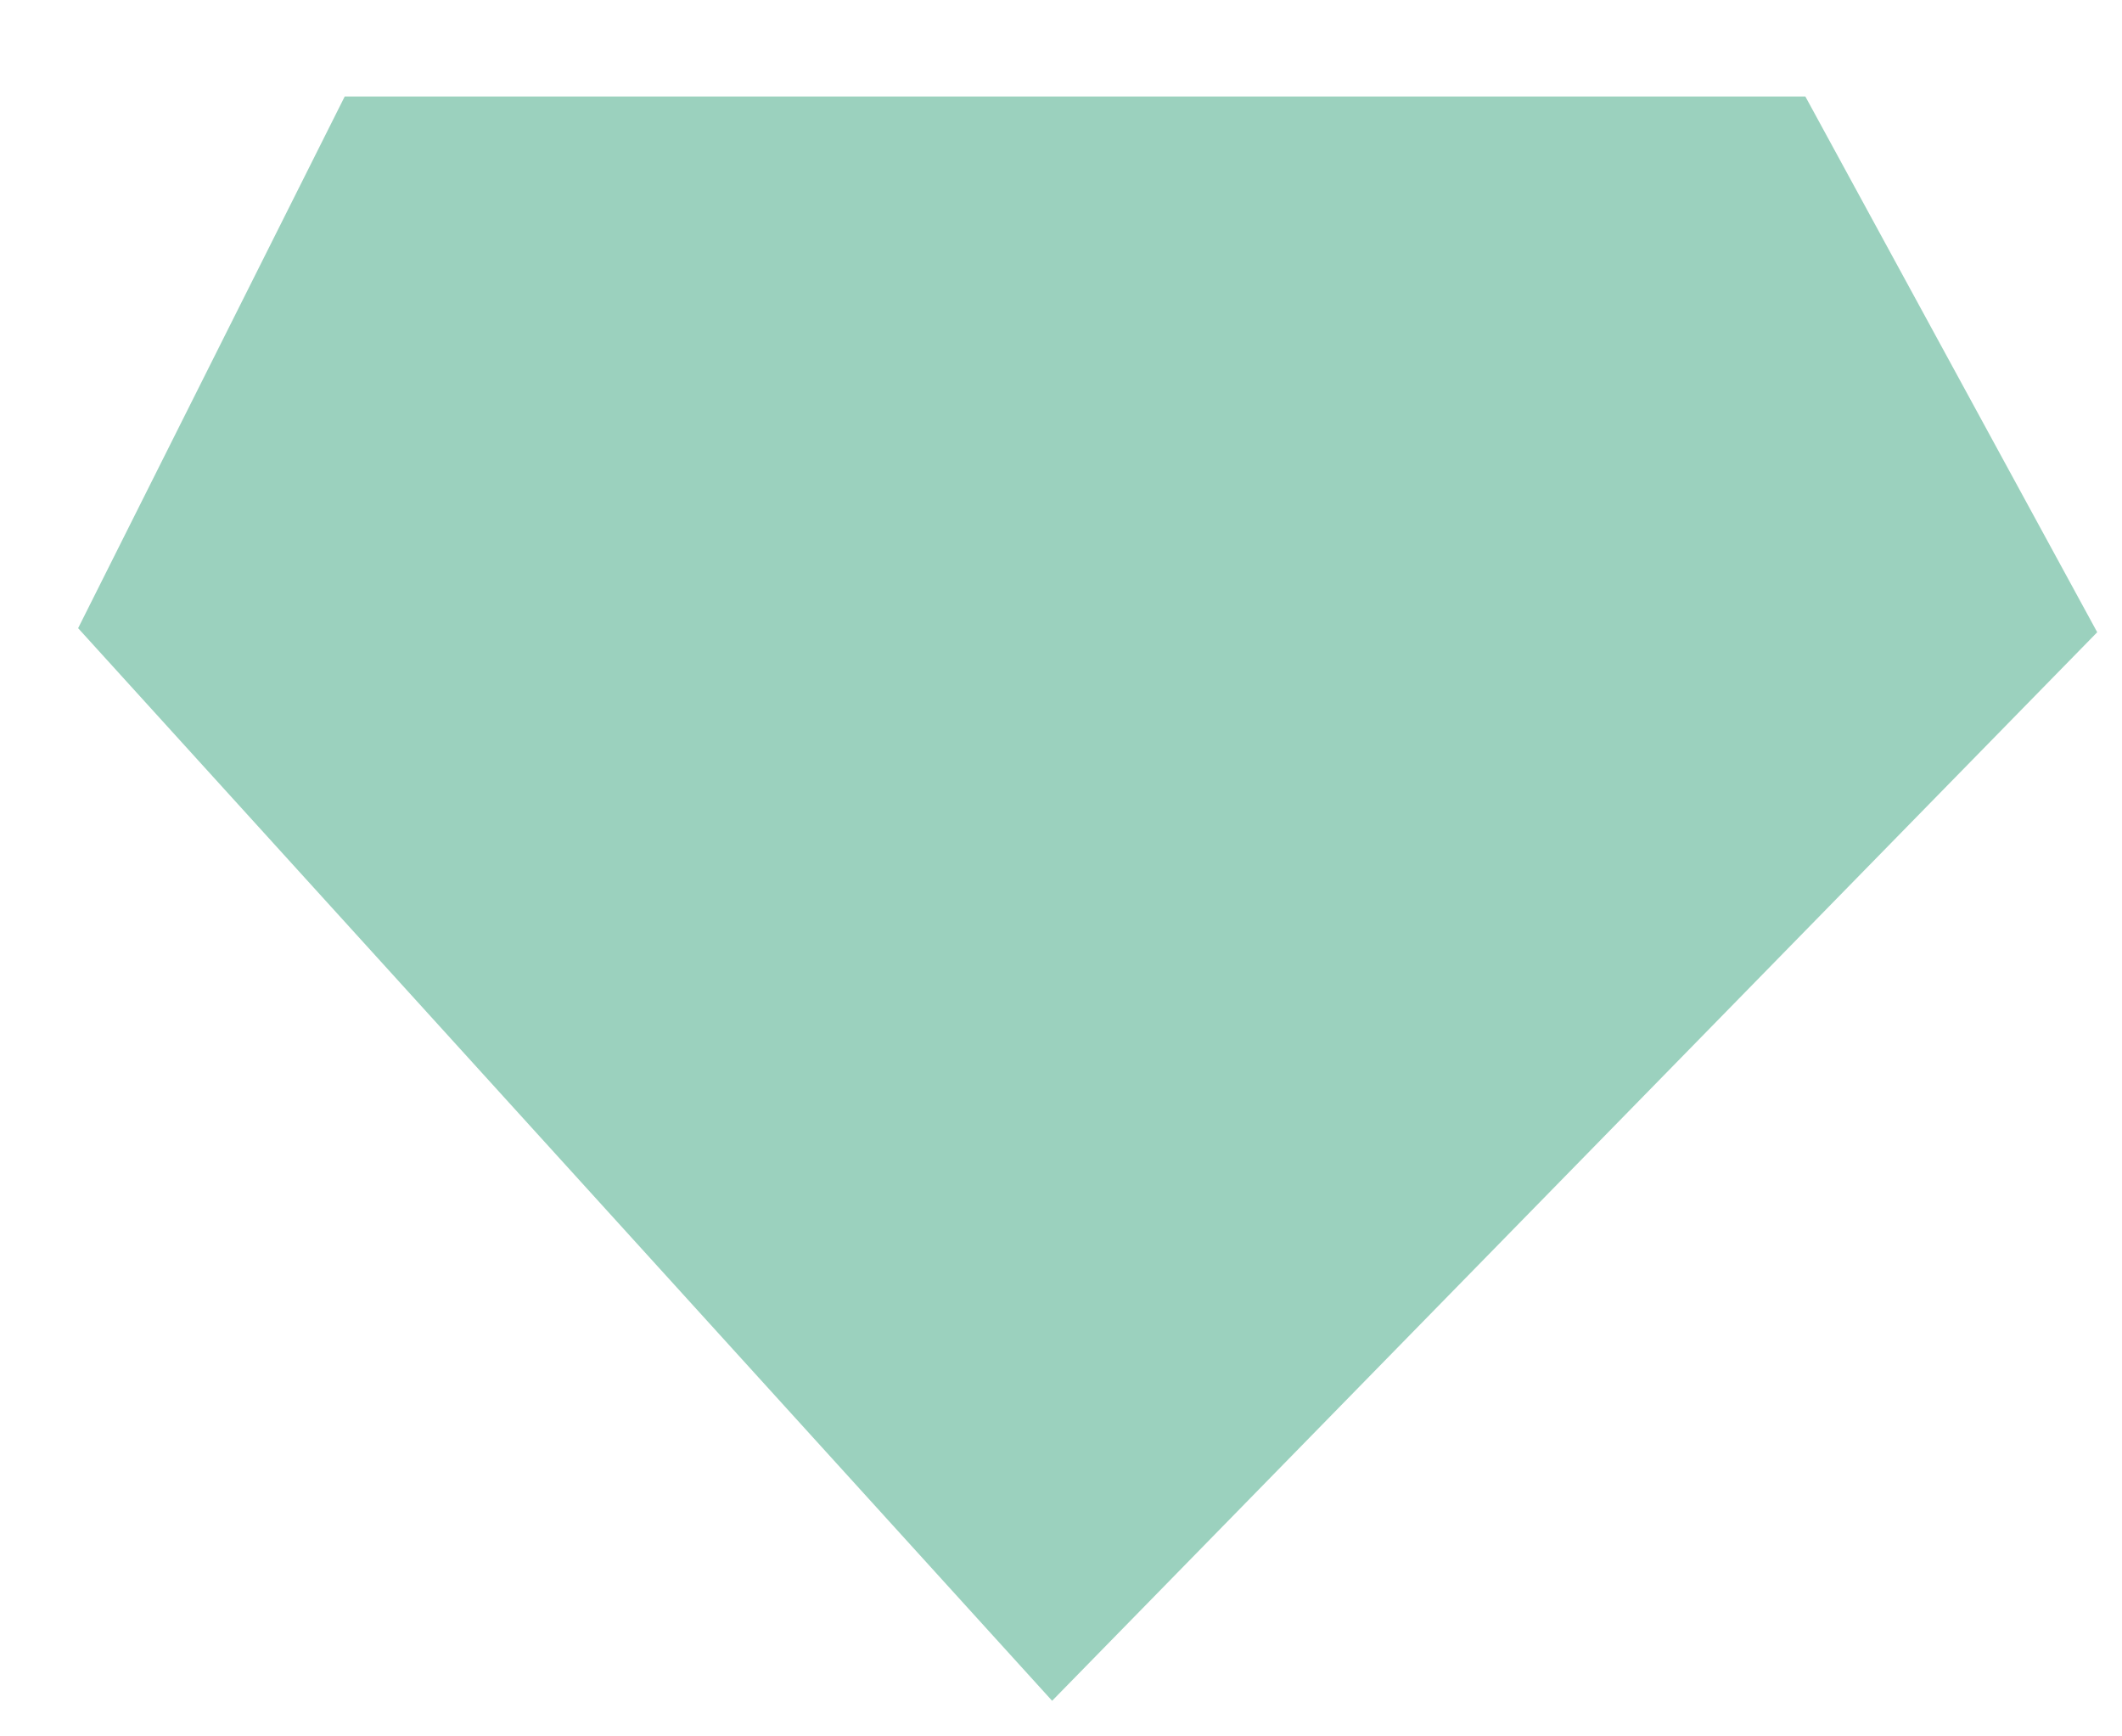 ﻿<?xml version="1.0" encoding="utf-8"?>
<svg version="1.1" xmlns:xlink="http://www.w3.org/1999/xlink" width="22px" height="18px" xmlns="http://www.w3.org/2000/svg">
  <g transform="matrix(1 0 0 1 -781 -690 )">
    <path d="M 0.81 6.512  L 3.574 1  L 18.717 1  L 21.743 6.554  L 10.908 17.631  L 0.81 6.512  Z " fill-rule="nonzero" fill="#9bd1be" stroke="none" transform="matrix(1 0 0 1 781 690 )" />
  </g>
</svg>